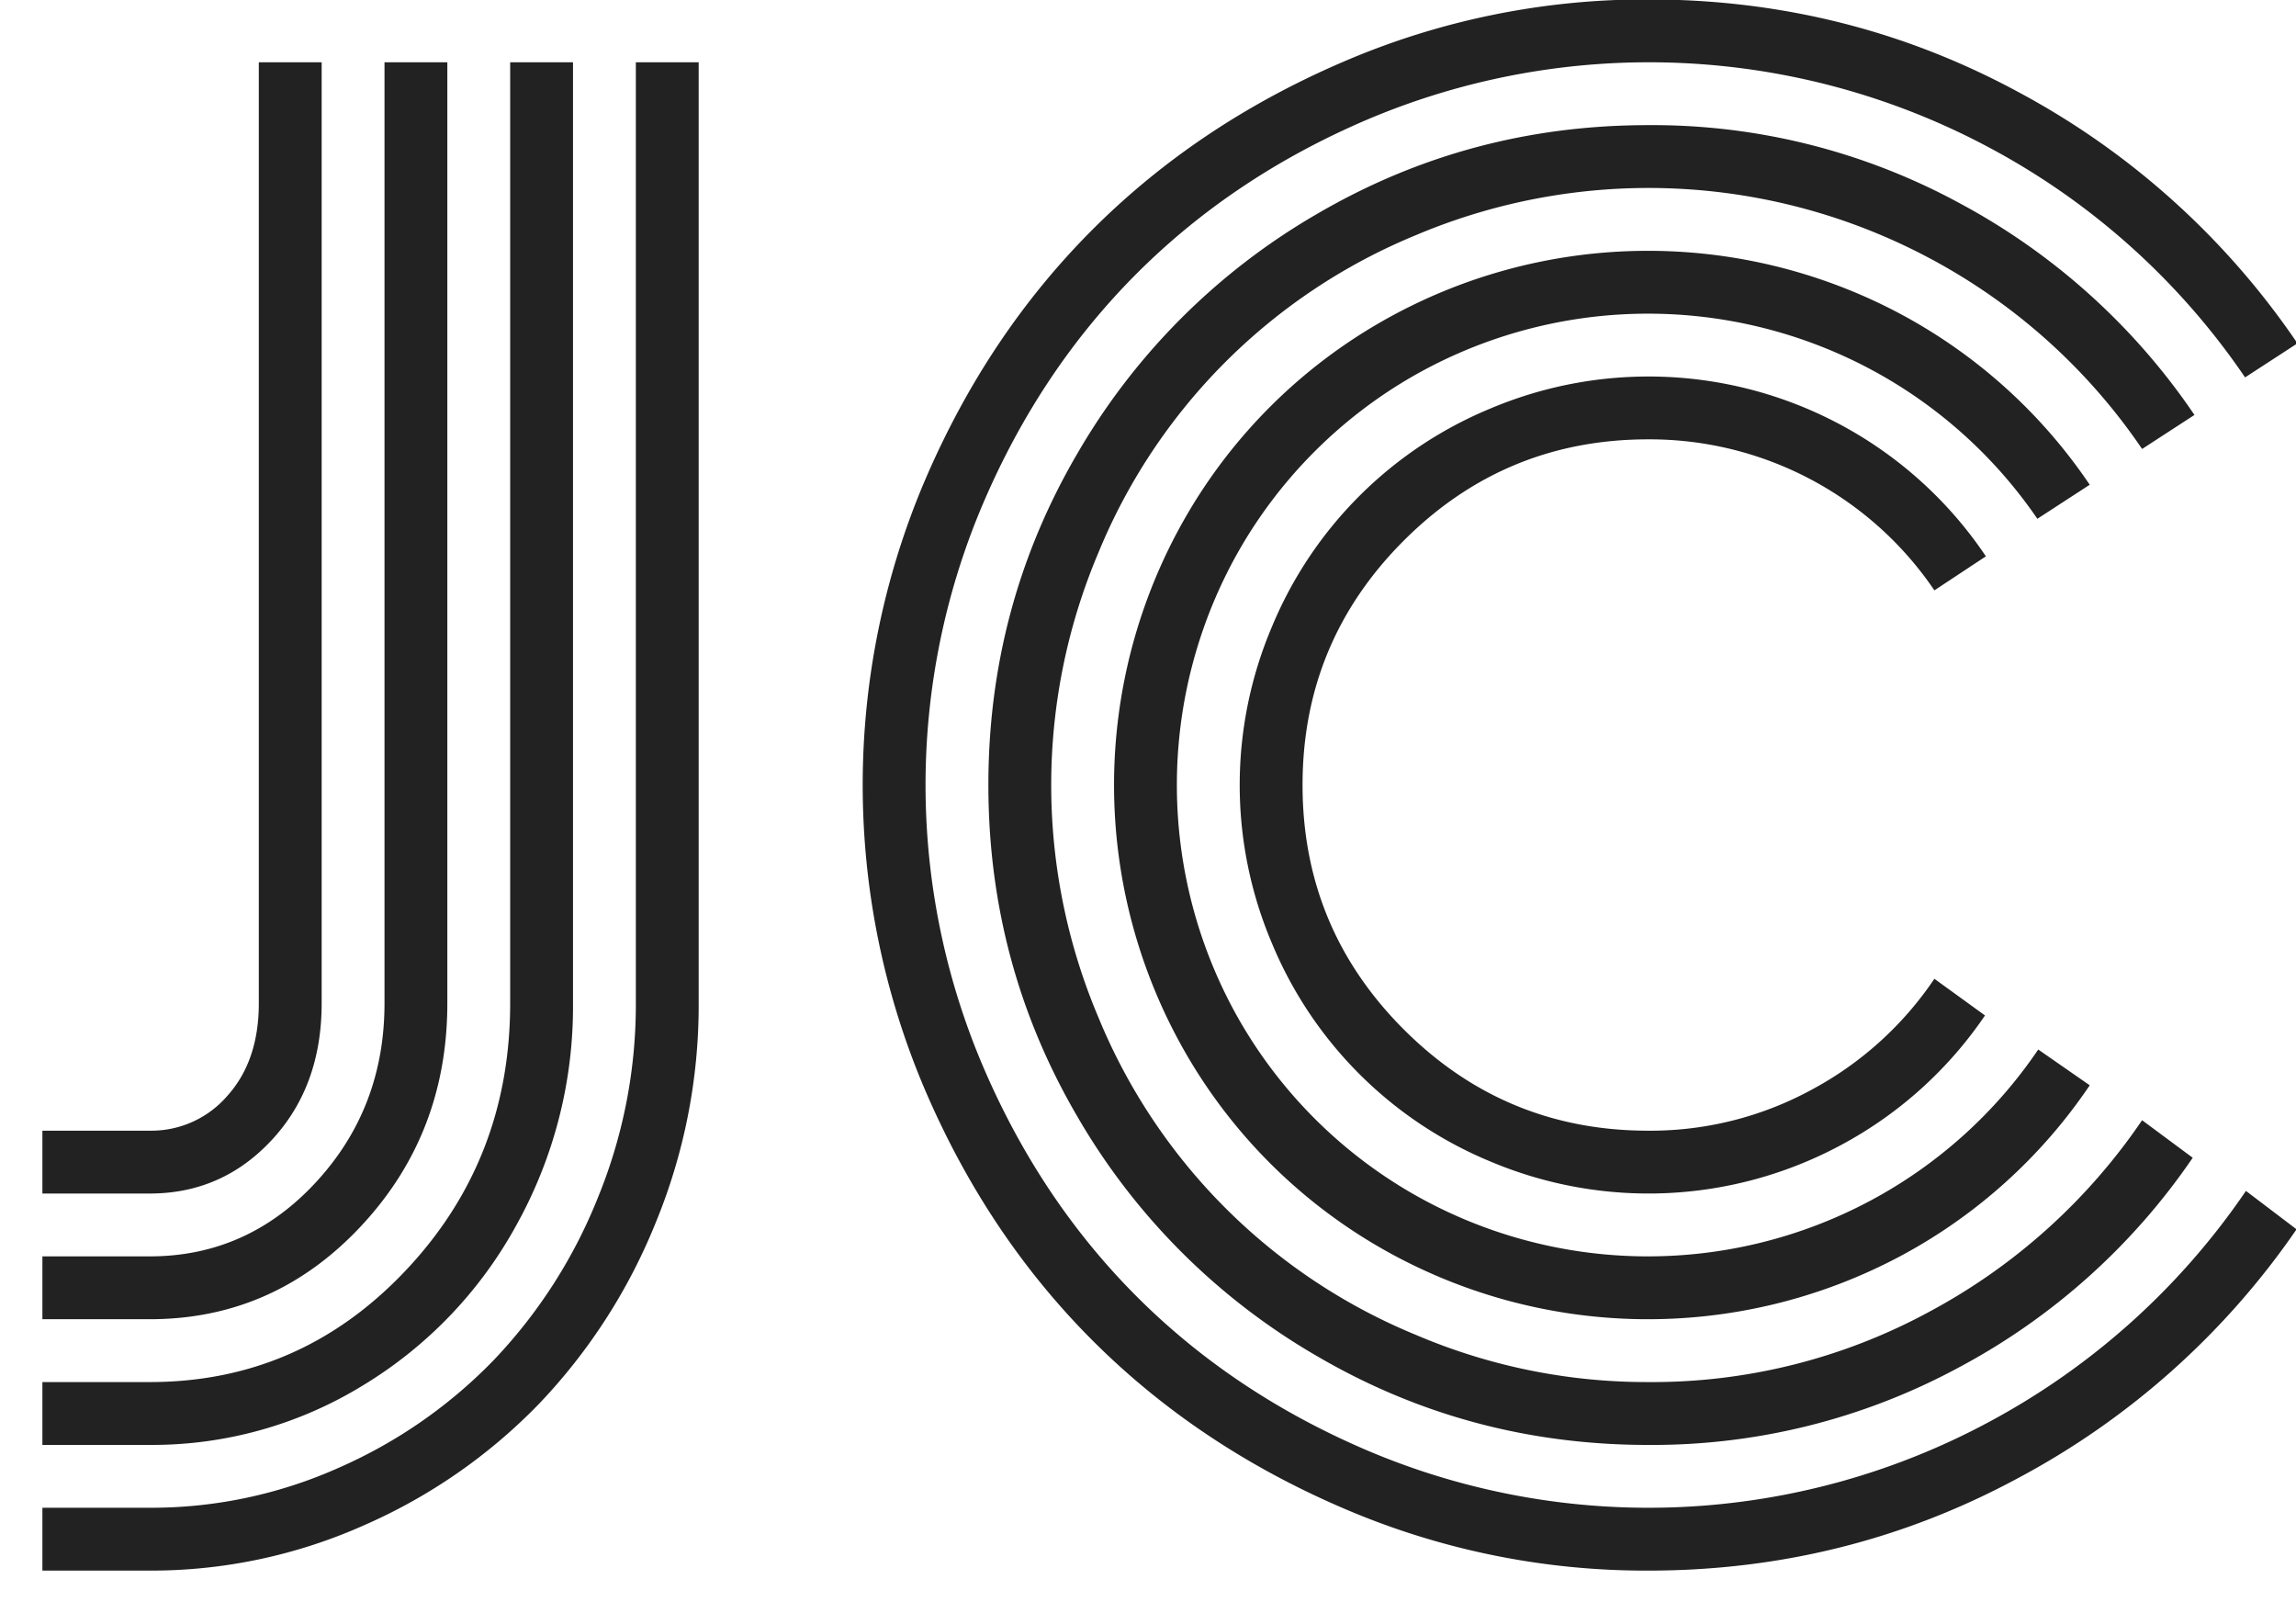 <svg xmlns="http://www.w3.org/2000/svg" width="668" height="466" viewBox="0 0 668 466">
<defs>
    <style>
      .cls-1 {
        fill: #222;
        fill-rule: evenodd;
      }
    </style>
  </defs>
  <path id="JC" class="cls-1" d="M79.113,331.563q14.473-15.615,14.473-39.736V18.116H75.3V291.827q0,16.758-9.141,26.914a29.193,29.193,0,0,1-22.6,10.156H12.336v18.281H43.566Q64.638,347.178,79.113,331.563Zm25.771,25.264q25.261-26.91,25.264-65V18.116H111.867V291.827q0,30.468-19.932,52.05T43.566,365.459H12.336v18.282H43.566Q79.617,383.741,104.884,356.827Zm0.635,46.211a124.135,124.135,0,0,0,44.815-46.846,130.69,130.69,0,0,0,16.377-64.365V18.116H148.429V291.827q0,45.7-30.595,77.949T43.566,402.022H12.336V420.3H43.566A117.156,117.156,0,0,0,105.519,403.038Zm0.127,40.752A160.1,160.1,0,0,0,156.681,408.5a166.143,166.143,0,0,0,34.024-52.686,166.159,166.159,0,0,0,12.568-63.984V18.116H184.992V291.827A148.149,148.149,0,0,1,173.82,348.7a148.022,148.022,0,0,1-30.088,46.845,142.183,142.183,0,0,1-45.068,31.358,133.6,133.6,0,0,1-55.1,11.679H12.336v18.282H43.566A151.921,151.921,0,0,0,105.646,443.79Zm429.98-320.176a118.3,118.3,0,0,0-102.2-4.7,117.334,117.334,0,0,0-63.35,63.349,117.734,117.734,0,0,0,0,92.168,117.34,117.34,0,0,0,63.35,63.35,118.265,118.265,0,0,0,101.943-4.571,117.8,117.8,0,0,0,42.149-37.832l-14.727-10.664a99.837,99.837,0,0,1-35.674,32.246A98.106,98.106,0,0,1,479.513,328.9q-41.644,0-71.094-29.453T378.966,228.35q0-41.638,29.453-71.094T479.513,127.8a100.05,100.05,0,0,1,83.281,43.926l14.981-9.9A118.09,118.09,0,0,0,535.626,123.614Zm17.139-32.373a156.12,156.12,0,0,0-151.2,2.539A153.954,153.954,0,0,0,344.943,150.4a156.322,156.322,0,0,0,0,155.9,153.915,153.915,0,0,0,56.621,56.621,156.115,156.115,0,0,0,151.2,2.539,153.9,153.9,0,0,0,55.224-49.765l-14.98-10.41a136.84,136.84,0,0,1-48.75,43.925A137.471,137.471,0,0,1,410.7,347.051a136.872,136.872,0,0,1-49.892-49.892,137.8,137.8,0,0,1,0-137.617A136.935,136.935,0,0,1,410.7,109.649a137.683,137.683,0,0,1,133.428-2.285,136.967,136.967,0,0,1,48.623,43.545l15.234-9.9A153.935,153.935,0,0,0,552.765,91.241Zm17.392-32.119A187.146,187.146,0,0,0,479.513,36.4q-52.053,0-96.231,25.772a191.211,191.211,0,0,0-69.951,69.952q-25.773,44.18-25.771,96.23t25.771,96.231a191.184,191.184,0,0,0,69.951,69.951q44.181,25.773,96.231,25.771a187.579,187.579,0,0,0,90.264-22.47,190.961,190.961,0,0,0,68.173-61.065L623.224,325.85a174.151,174.151,0,0,1-61.7,55.606,169,169,0,0,1-82.012,20.566,170.84,170.84,0,0,1-67.539-13.711,169.479,169.479,0,0,1-92.422-92.422,173.2,173.2,0,0,1,0-135.078,169.486,169.486,0,0,1,92.422-92.422A173.776,173.776,0,0,1,561.4,75.118,172.73,172.73,0,0,1,623.224,130.6l15.234-9.9A192.034,192.034,0,0,0,570.157,59.122Zm17.012-32.373Q537.4-.162,479.513-0.166a222.613,222.613,0,0,0-88.74,18.154Q348.5,36.145,317.9,66.739t-48.75,72.871a225.954,225.954,0,0,0,0,177.48q18.15,42.276,48.75,72.871t72.871,48.75a222.6,222.6,0,0,0,88.74,18.155q57.635,0,107.4-26.787a228.832,228.832,0,0,0,81.25-72.491l-14.726-11.171a210.77,210.77,0,0,1-74.9,67.285,209.116,209.116,0,0,1-180.654,8.252q-38.979-16.627-67.158-44.815t-44.815-67.158a208.653,208.653,0,0,1,0-163.262q16.628-38.971,44.815-67.158t67.158-44.814a209.873,209.873,0,0,1,180.527,8,208.865,208.865,0,0,1,74.776,67.031l15.234-9.9A228.205,228.205,0,0,0,587.169,26.749Z"/>
</svg>
